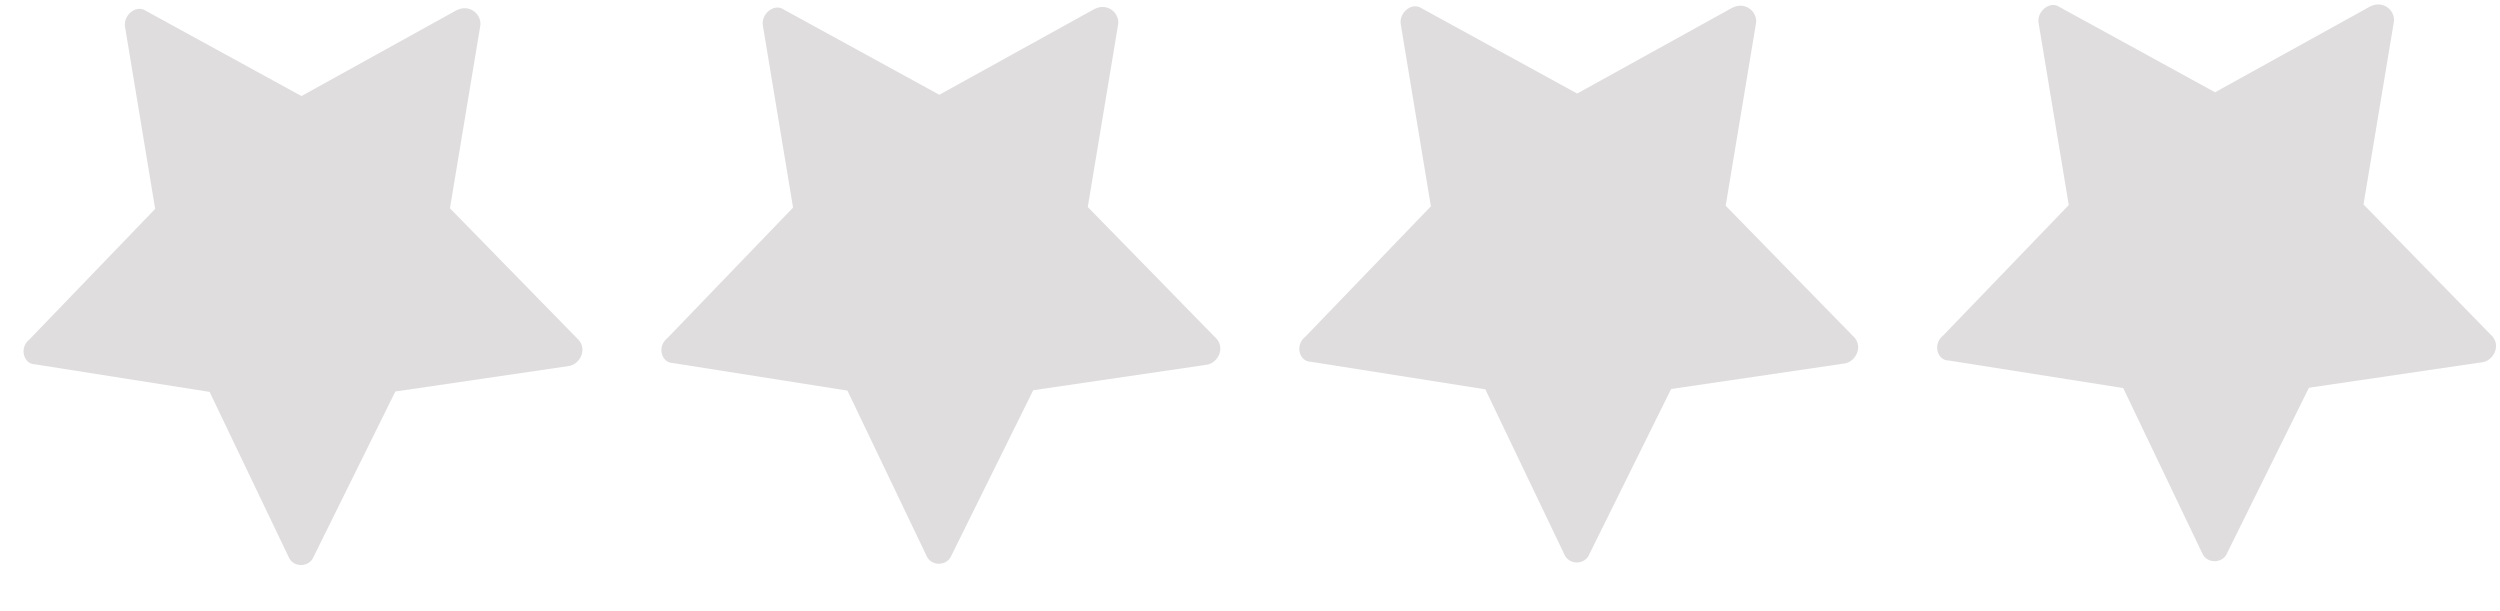 <svg width="45" height="11" viewBox="0 0 45 11" fill="none" xmlns="http://www.w3.org/2000/svg">
<path d="M35.077 6.489L38.218 6.985L39.636 9.949C39.715 10.153 40.013 10.153 40.091 9.949L41.561 6.979L44.7 6.517C44.904 6.47 45.029 6.187 44.824 6.015L42.543 3.68L43.086 0.414C43.133 0.21 42.913 -0.009 42.662 0.117L39.871 1.661L37.074 0.128C36.901 0.003 36.65 0.207 36.697 0.427L37.238 3.691L34.982 6.034C34.778 6.192 34.873 6.49 35.077 6.489Z" fill="#DFDDDD"/>
<path d="M23.596 6.512L26.736 7.008L28.155 9.972C28.234 10.176 28.532 10.176 28.61 9.971L30.08 7.002L33.218 6.54C33.422 6.493 33.547 6.21 33.343 6.038L31.062 3.703L31.605 0.437C31.652 0.233 31.431 0.014 31.18 0.14L28.389 1.684L25.592 0.151C25.419 0.026 25.169 0.23 25.216 0.45L25.756 3.714L23.5 6.057C23.297 6.215 23.392 6.513 23.596 6.512Z" fill="#DFDDDD"/>
<path d="M12.114 6.535L15.254 7.031L16.673 9.995C16.752 10.199 17.05 10.198 17.128 9.994L18.598 7.024L21.736 6.563C21.941 6.516 22.066 6.233 21.861 6.06L19.58 3.726L20.123 0.46C20.17 0.256 19.95 0.036 19.699 0.163L16.908 1.706L14.111 0.174C13.938 0.048 13.687 0.253 13.734 0.473L14.275 3.737L12.019 6.08C11.815 6.237 11.91 6.535 12.114 6.535Z" fill="#DFDDDD"/>
<path d="M0.632 6.558L3.773 7.054L5.192 10.018C5.271 10.222 5.569 10.221 5.647 10.017L7.116 7.047L10.255 6.586C10.459 6.538 10.584 6.256 10.38 6.083L8.099 3.749L8.642 0.483C8.688 0.279 8.468 0.059 8.217 0.185L5.426 1.729L2.629 0.197C2.456 0.071 2.205 0.276 2.253 0.496L2.793 3.76L0.537 6.103C0.334 6.26 0.428 6.558 0.632 6.558Z" fill="#DFDDDD"/>
</svg>

